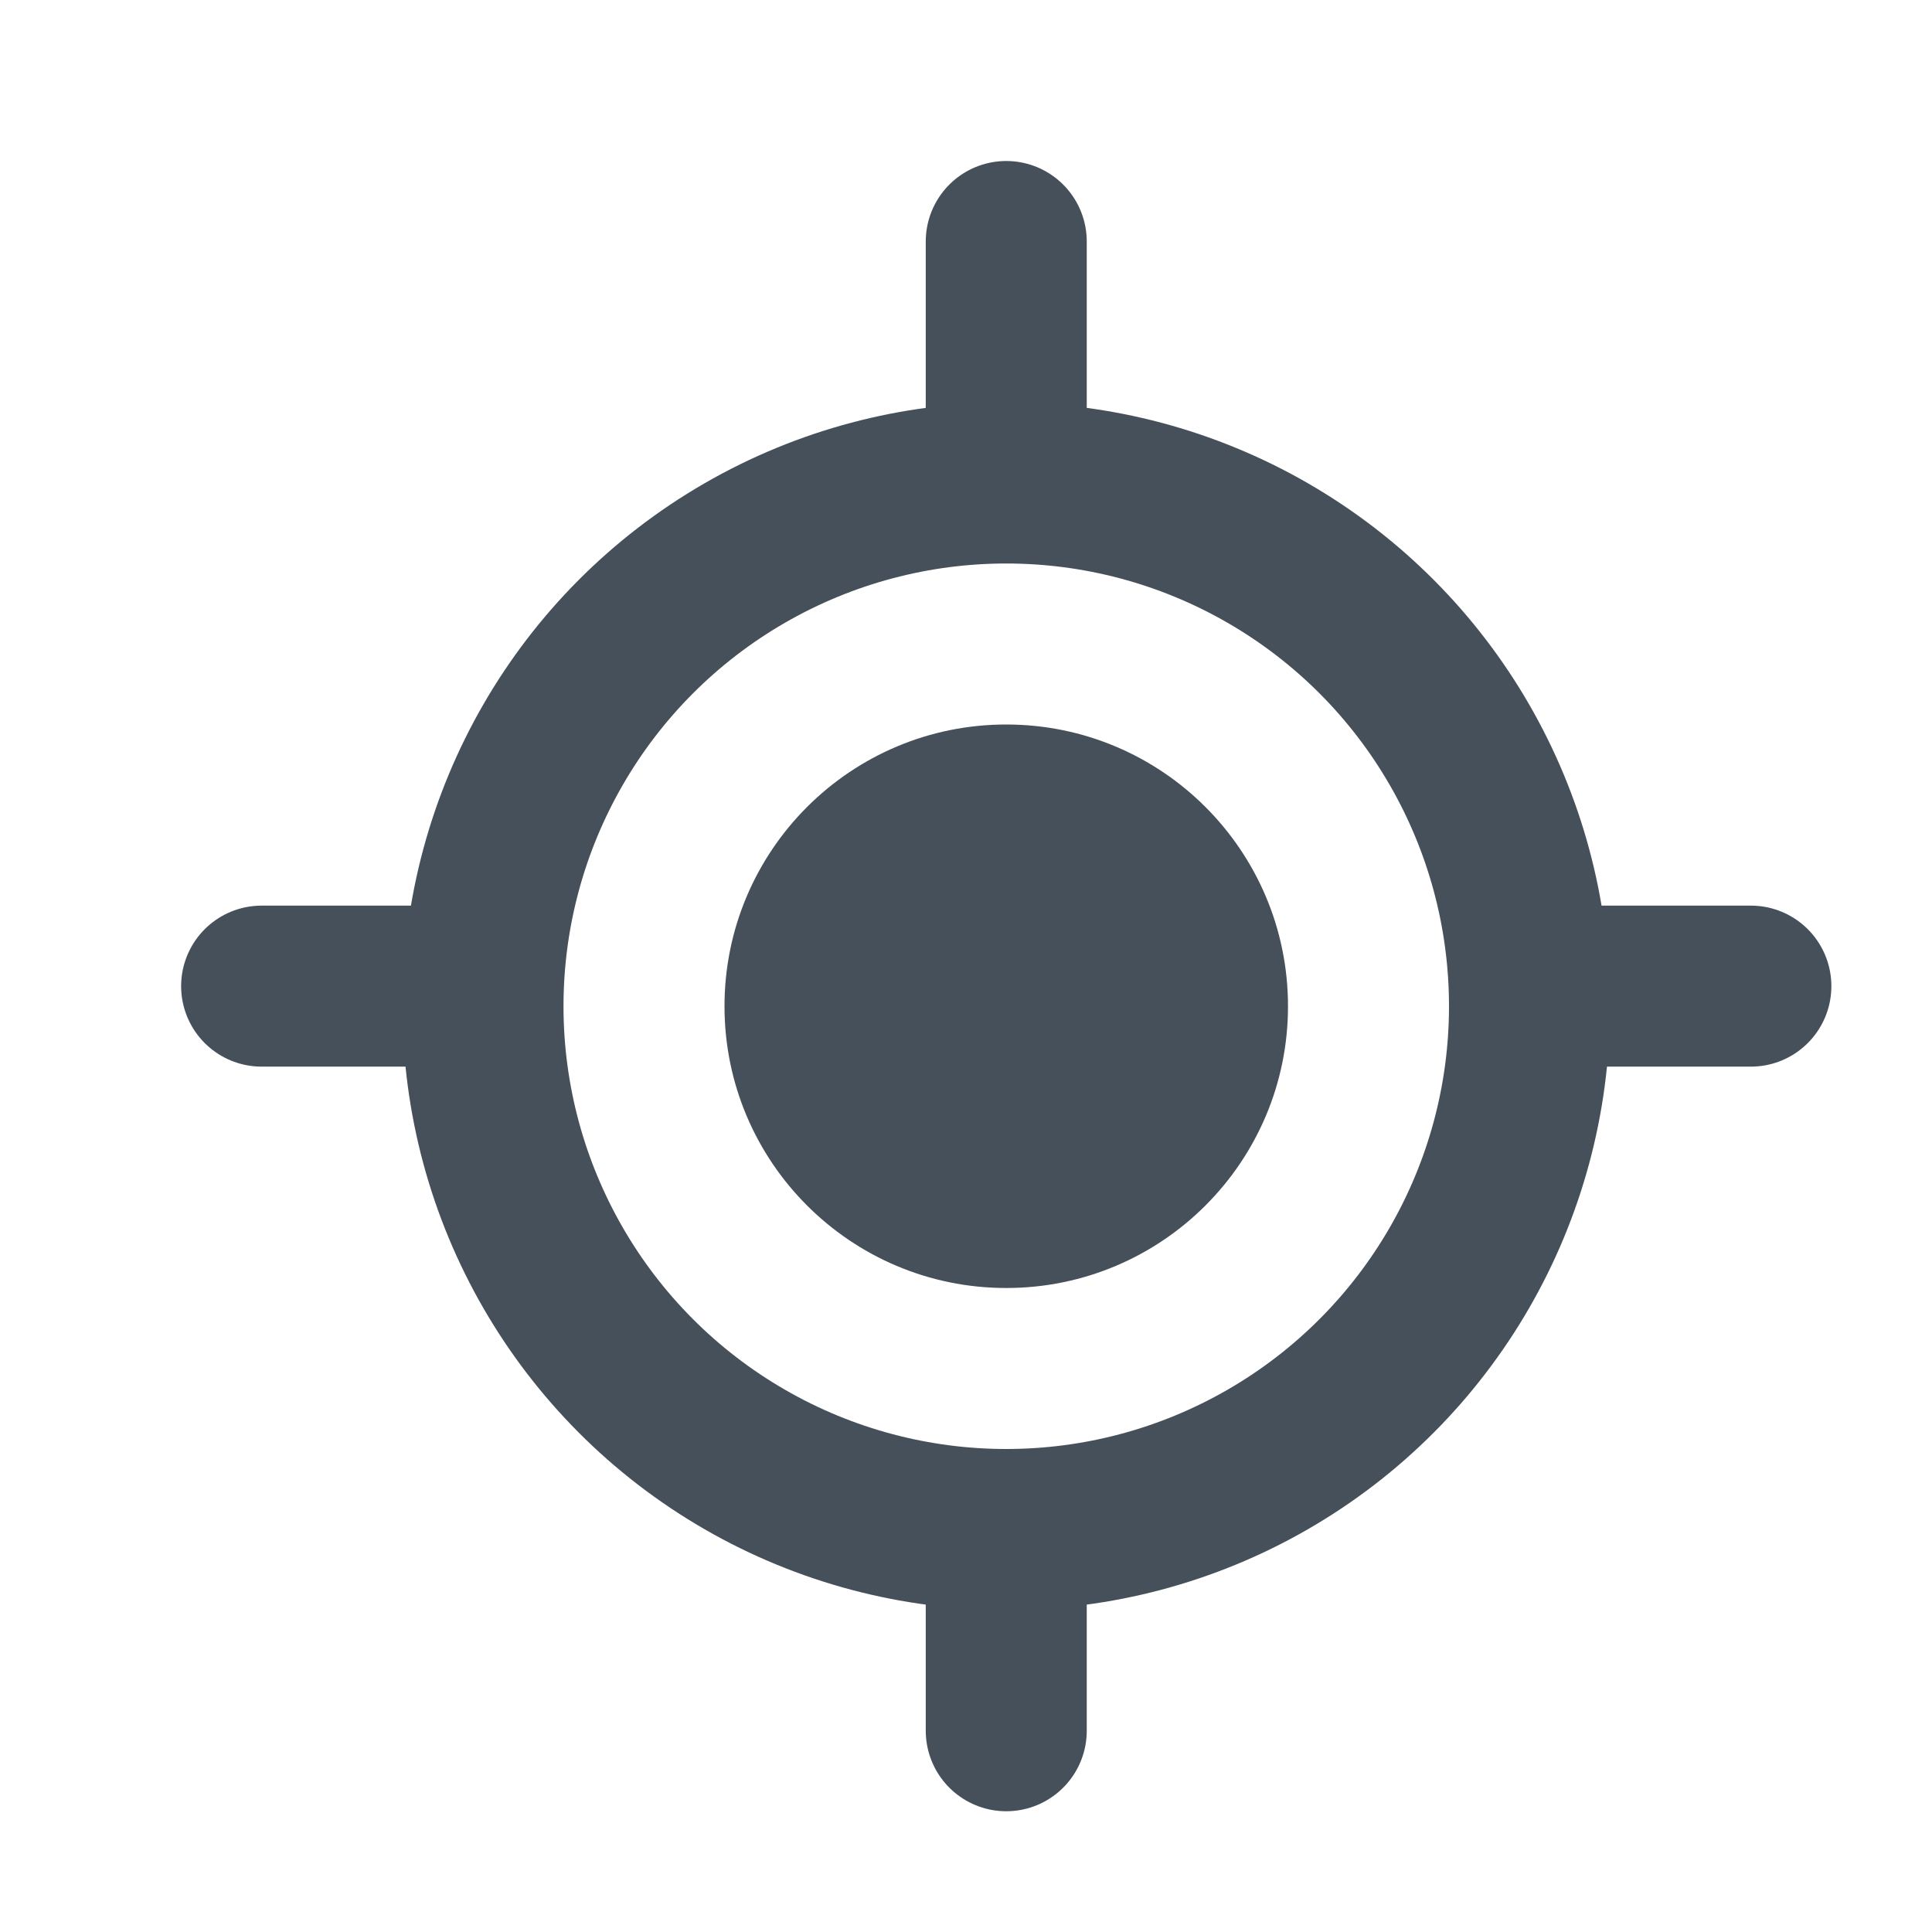 <svg width="24" height="24" viewBox="0 0 24 24" fill="none" xmlns="http://www.w3.org/2000/svg">
<circle cx="12.5" cy="12.5" r="3.5" fill="#46505A"/>
<circle cx="12.5" cy="12.5" r="6.5" stroke="#46505A" stroke-width="2"/>
<path d="M12.5 5.5L12.5 3" stroke="#46505A" stroke-width="2" stroke-linecap="round"/>
<path d="M19.25 12.25L21.75 12.25" stroke="#46505A" stroke-width="2" stroke-linecap="round"/>
<path d="M12.5 21.5L12.5 19" stroke="#46505A" stroke-width="2" stroke-linecap="round"/>
<path d="M3.25 12.25L5.75 12.25" stroke="#46505A" stroke-width="2" stroke-linecap="round"/>
</svg>
